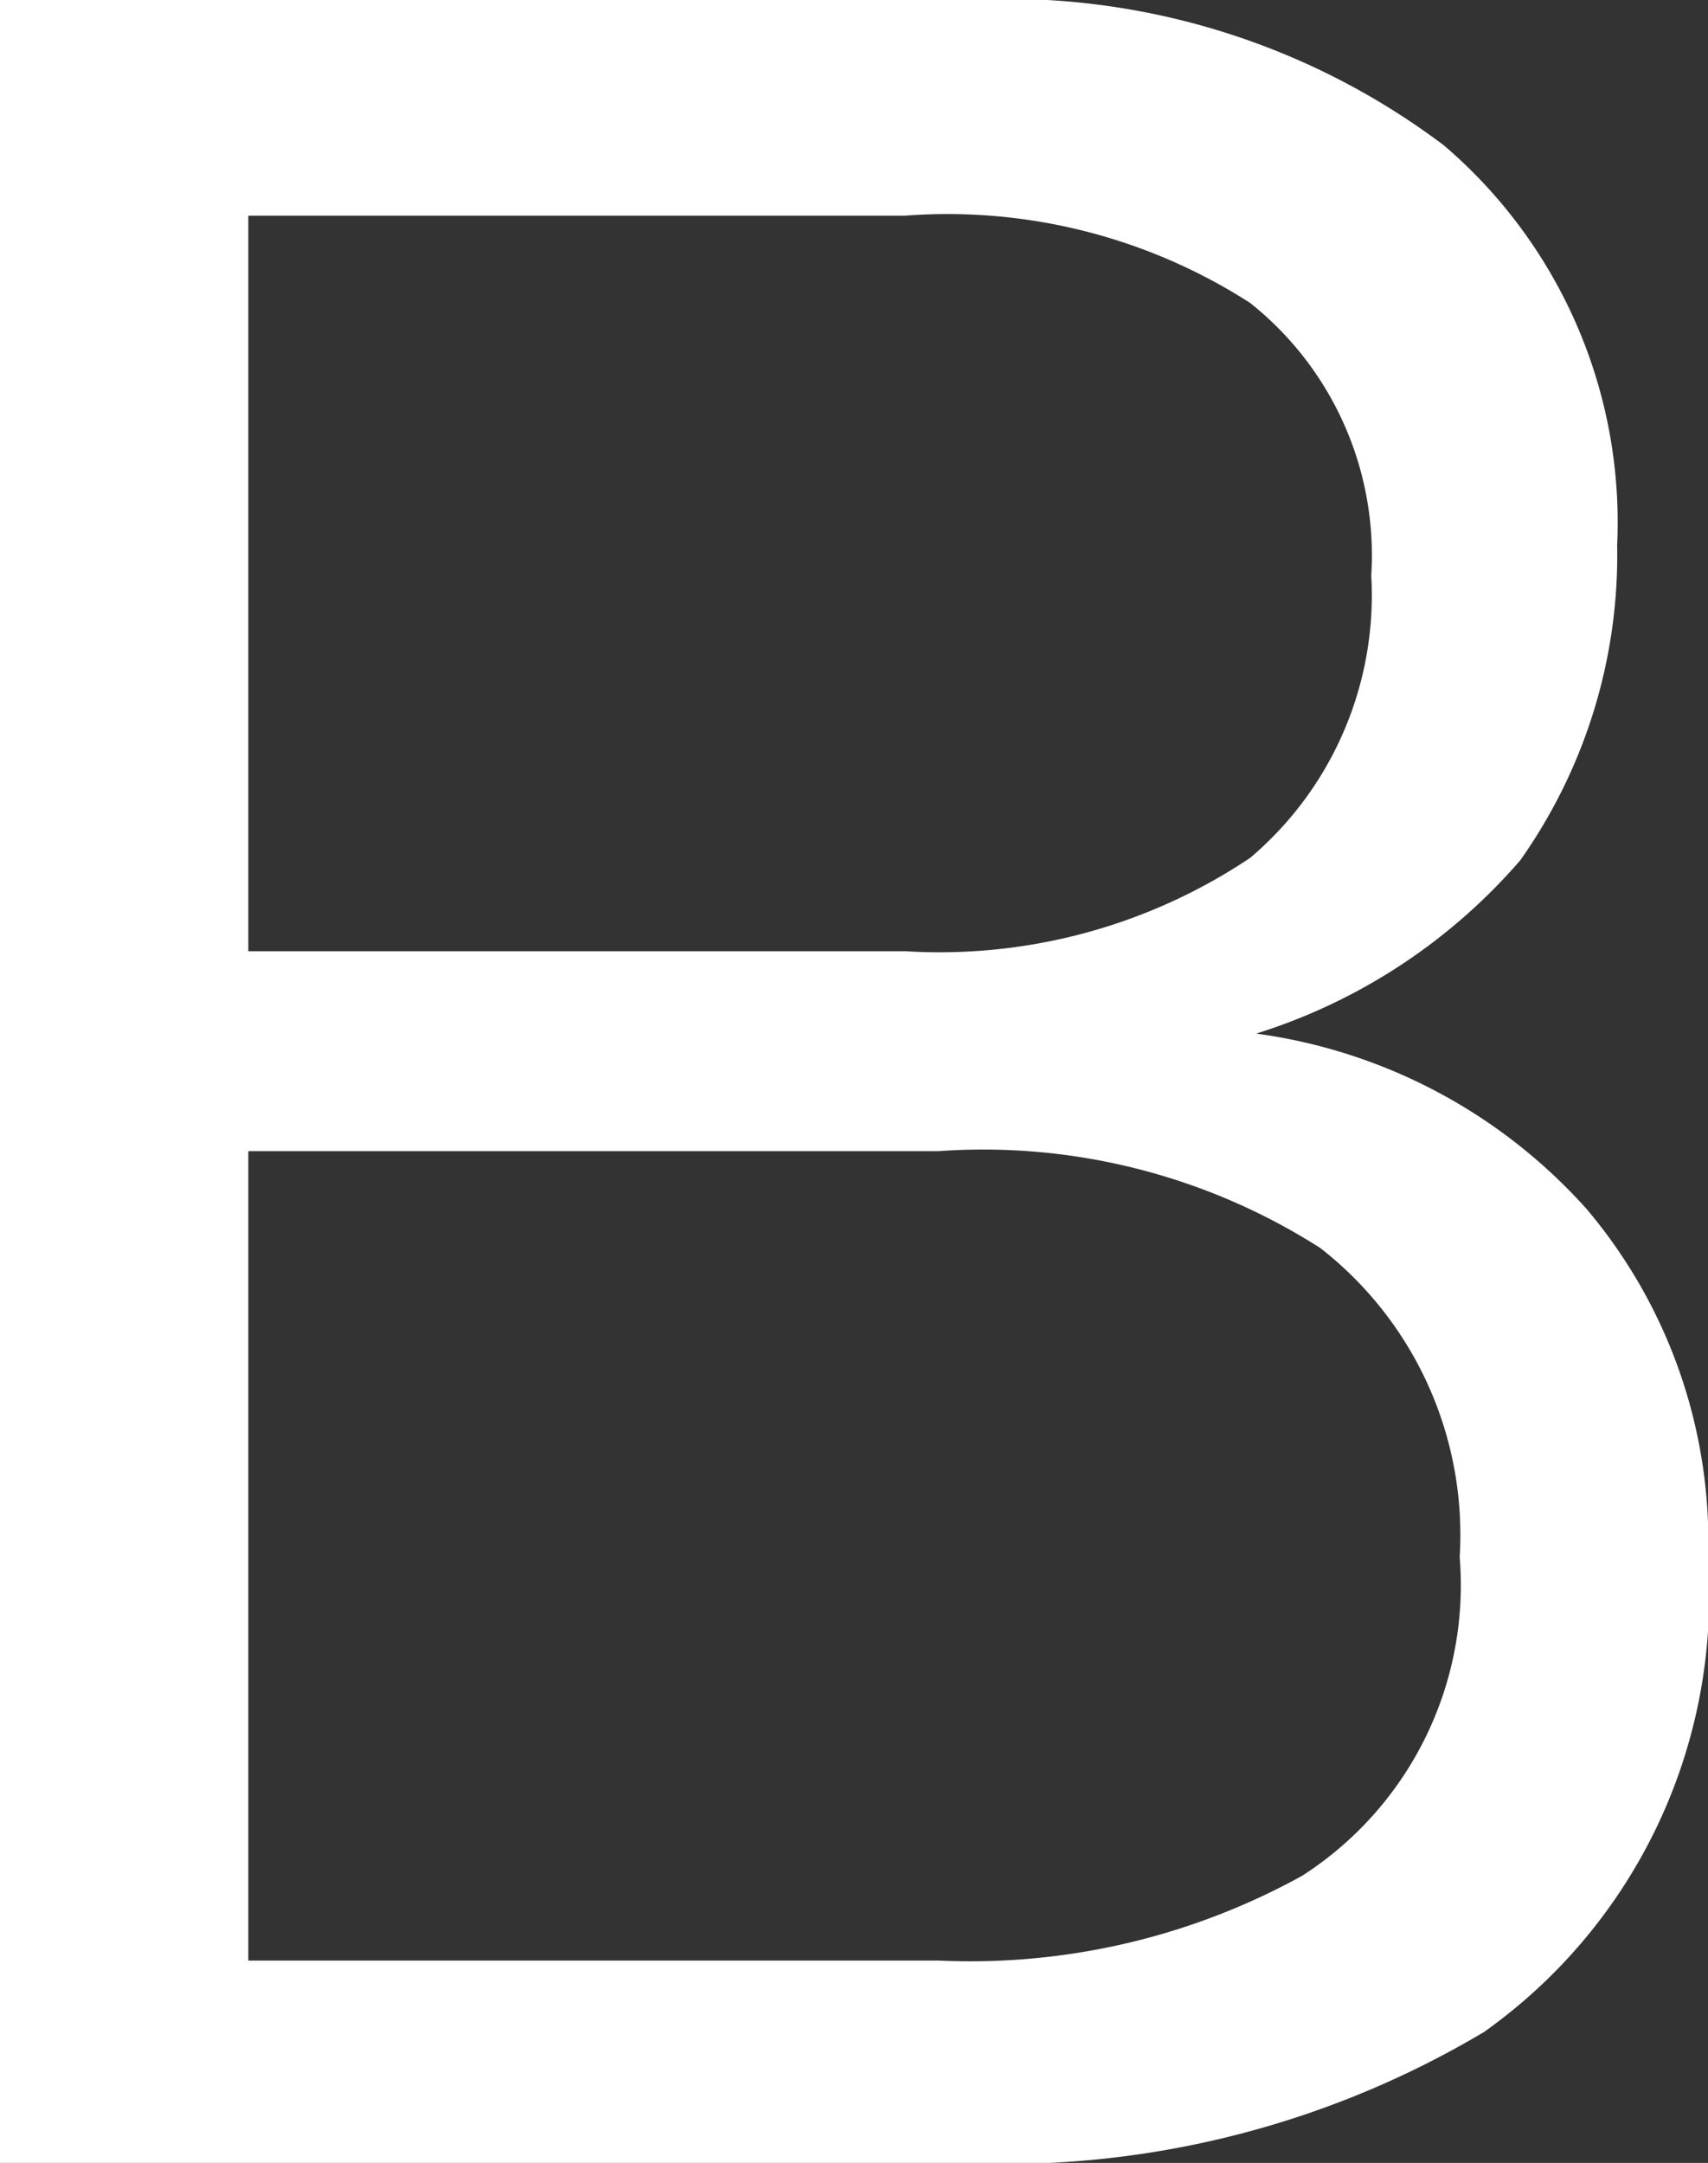 <svg id="图层_1" data-name="图层 1" xmlns="http://www.w3.org/2000/svg" viewBox="0 0 14.1 17.85"><rect x="0" y="0" width="14.1" height="17.85" fill="#333333" stroke="none"/><defs><style>.cls-1{isolation:isolate;}.cls-2{fill:#fff;}</style></defs><g id="页面-1"><g id="编组-21"><g id="B备份-8" class="cls-1"><g class="cls-1"><path class="cls-2" d="M22.77,12.15a6,6,0,0,1,3.95,1.2,4.09,4.09,0,0,1,1.43,3.3,4.36,4.36,0,0,1-.8,2.6,4.76,4.76,0,0,1-2.18,1.43,4.46,4.46,0,0,1,2.73,1.45,4.25,4.25,0,0,1,1,2.9,4.41,4.41,0,0,1-1.85,3.89A7.74,7.74,0,0,1,22.72,30H14.8V12.15ZM16.85,20h5.42a4.61,4.61,0,0,0,2.85-.77,2.84,2.84,0,0,0,1-2.33,2.66,2.66,0,0,0-1-2.25,4.62,4.62,0,0,0-2.85-.72H16.85Zm0,8.33h5.7a5.67,5.67,0,0,0,3-.7A2.85,2.85,0,0,0,26.85,25a3,3,0,0,0-1.15-2.55,5.17,5.17,0,0,0-3.15-.8h-5.7Z" transform="translate(-14.8 -12.15)"/></g></g></g></g></svg>